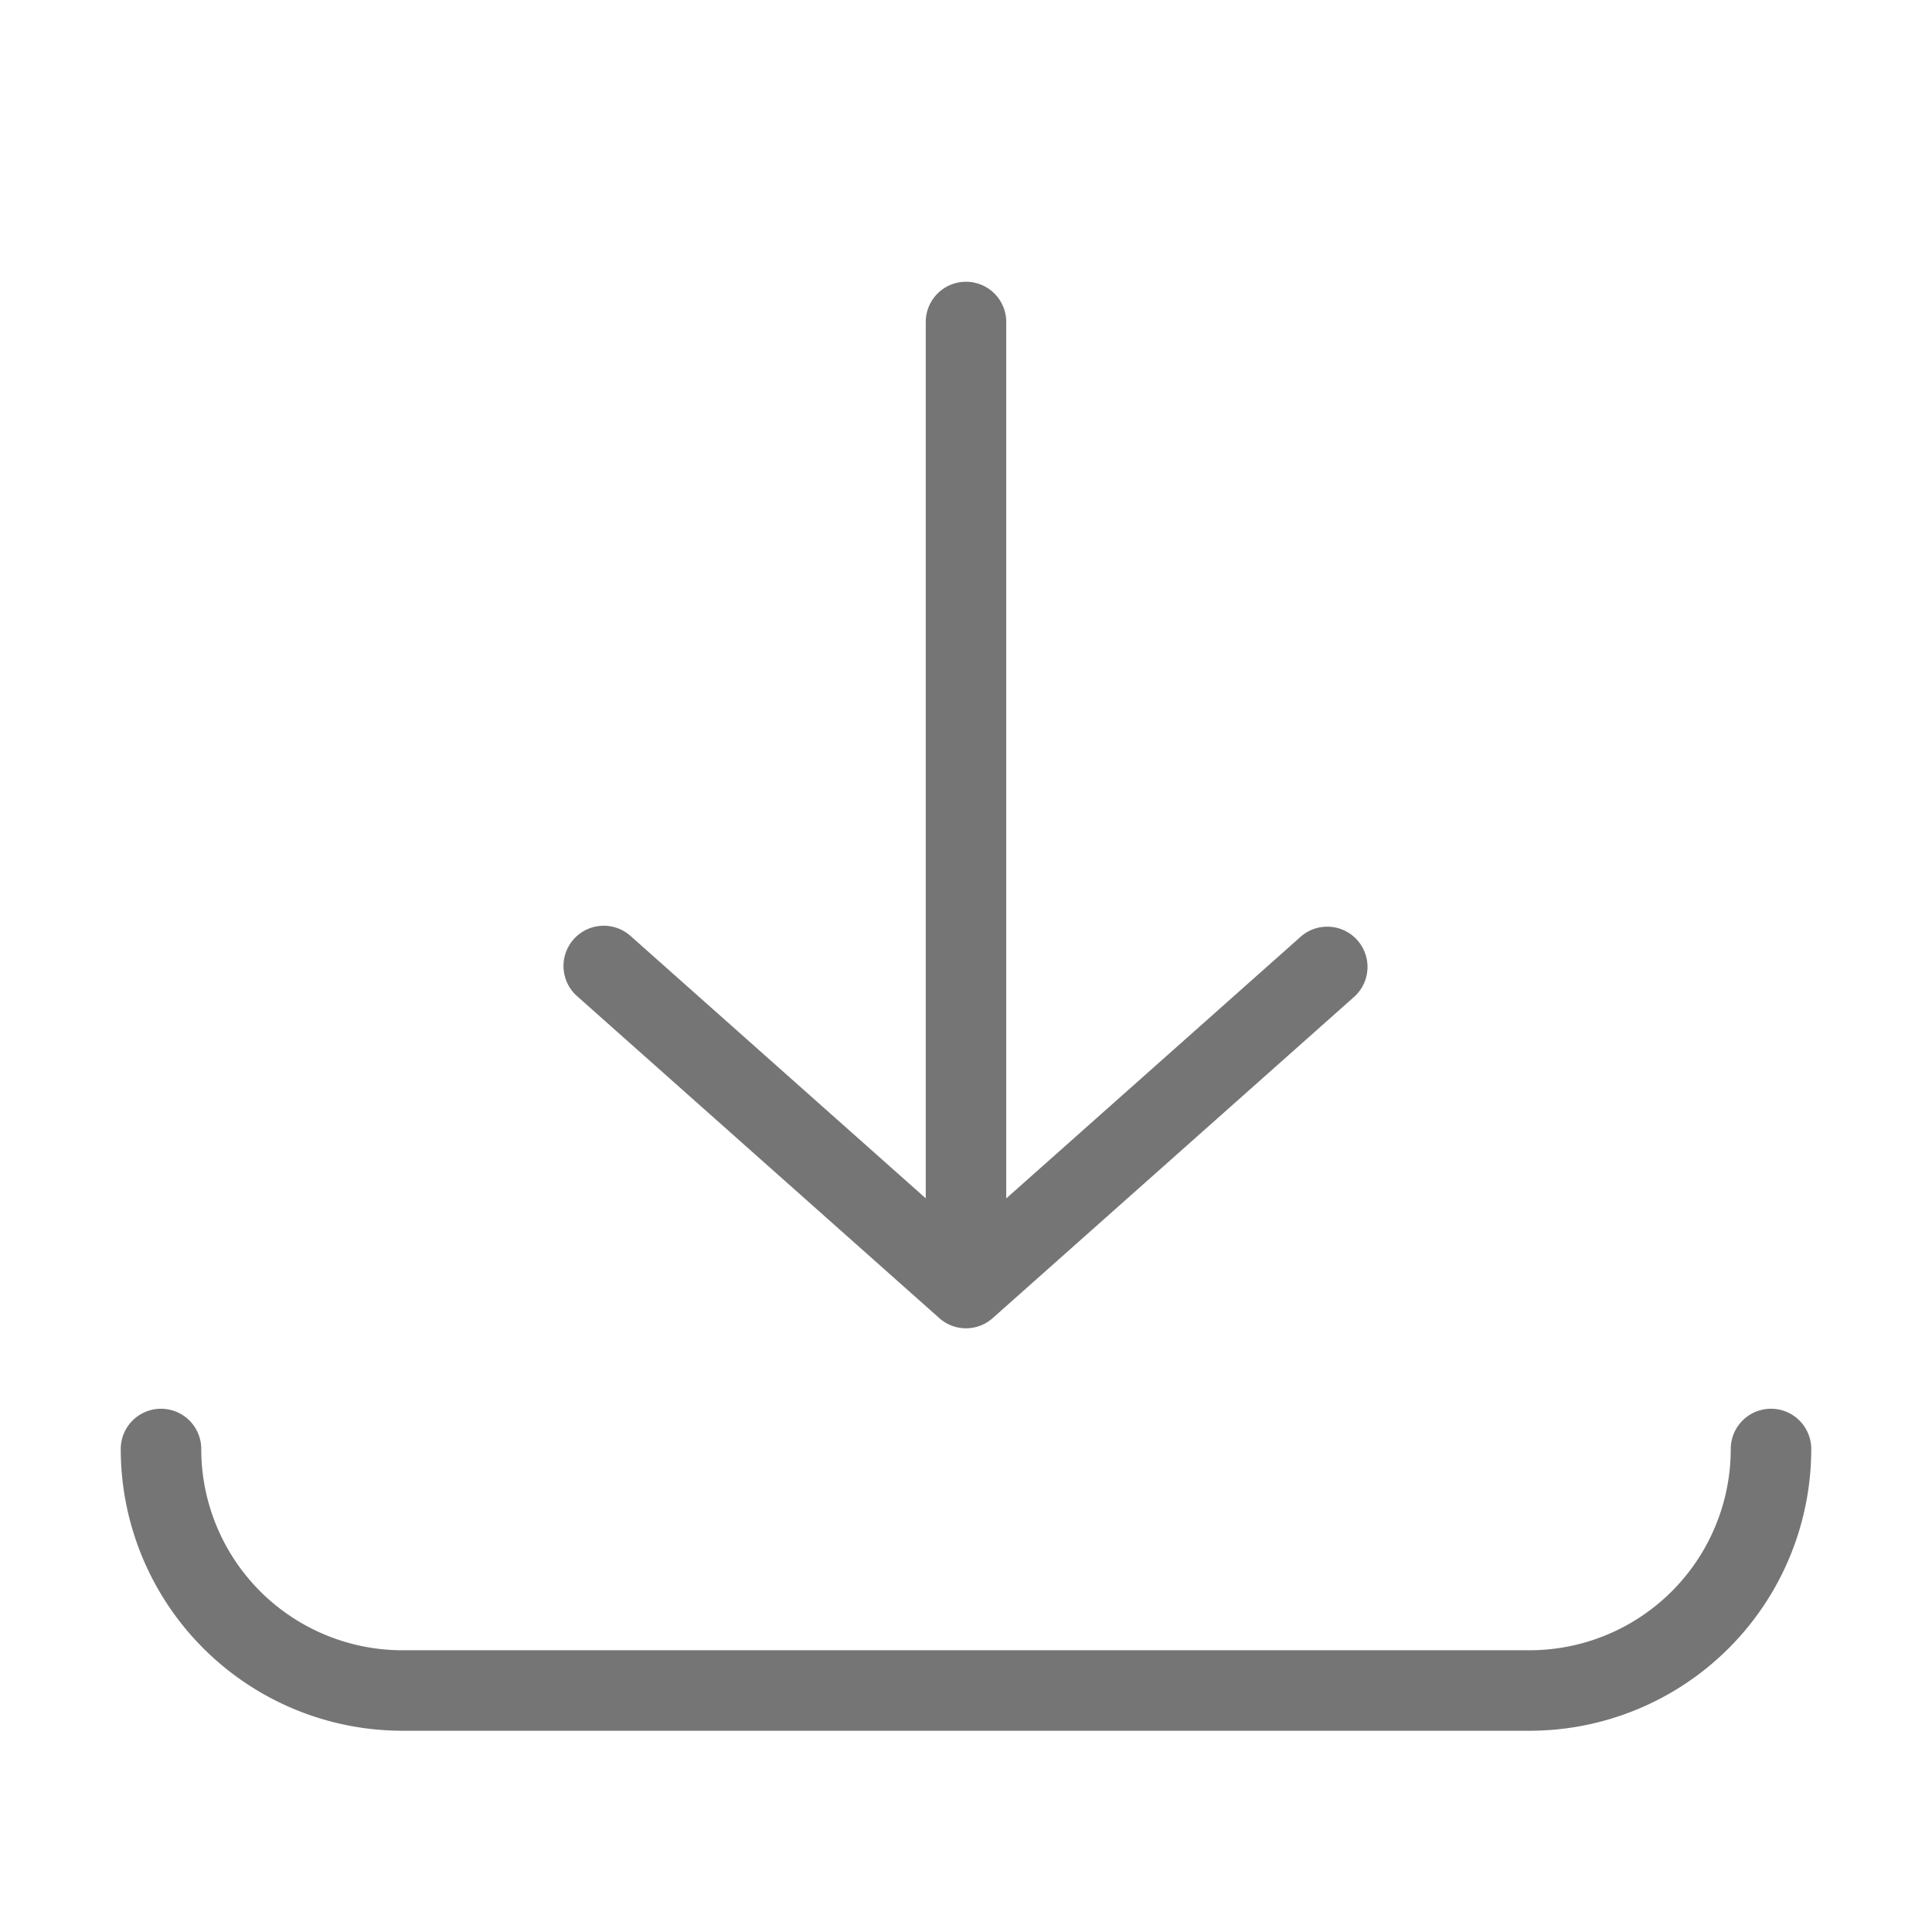 <svg xmlns="http://www.w3.org/2000/svg" width="24" height="24"><path fill="#757575" d="M21.5 18a.5.5 0 111 0 3.5 3.5 0 01-3.5 3.5H5A3.5 3.5 0 011.5 18a.5.5 0 111 0A2.5 2.5 0 005 20.5h14a2.5 2.5 0 002.5-2.5zm-9-3.113l3.668-3.26a.5.5 0 01.664.747l-4.498 3.998a.498.498 0 01-.668 0l-4.498-3.998a.5.5 0 01.664-.748l3.668 3.26V4a.5.5 0 111 0v10.887z"/></svg>